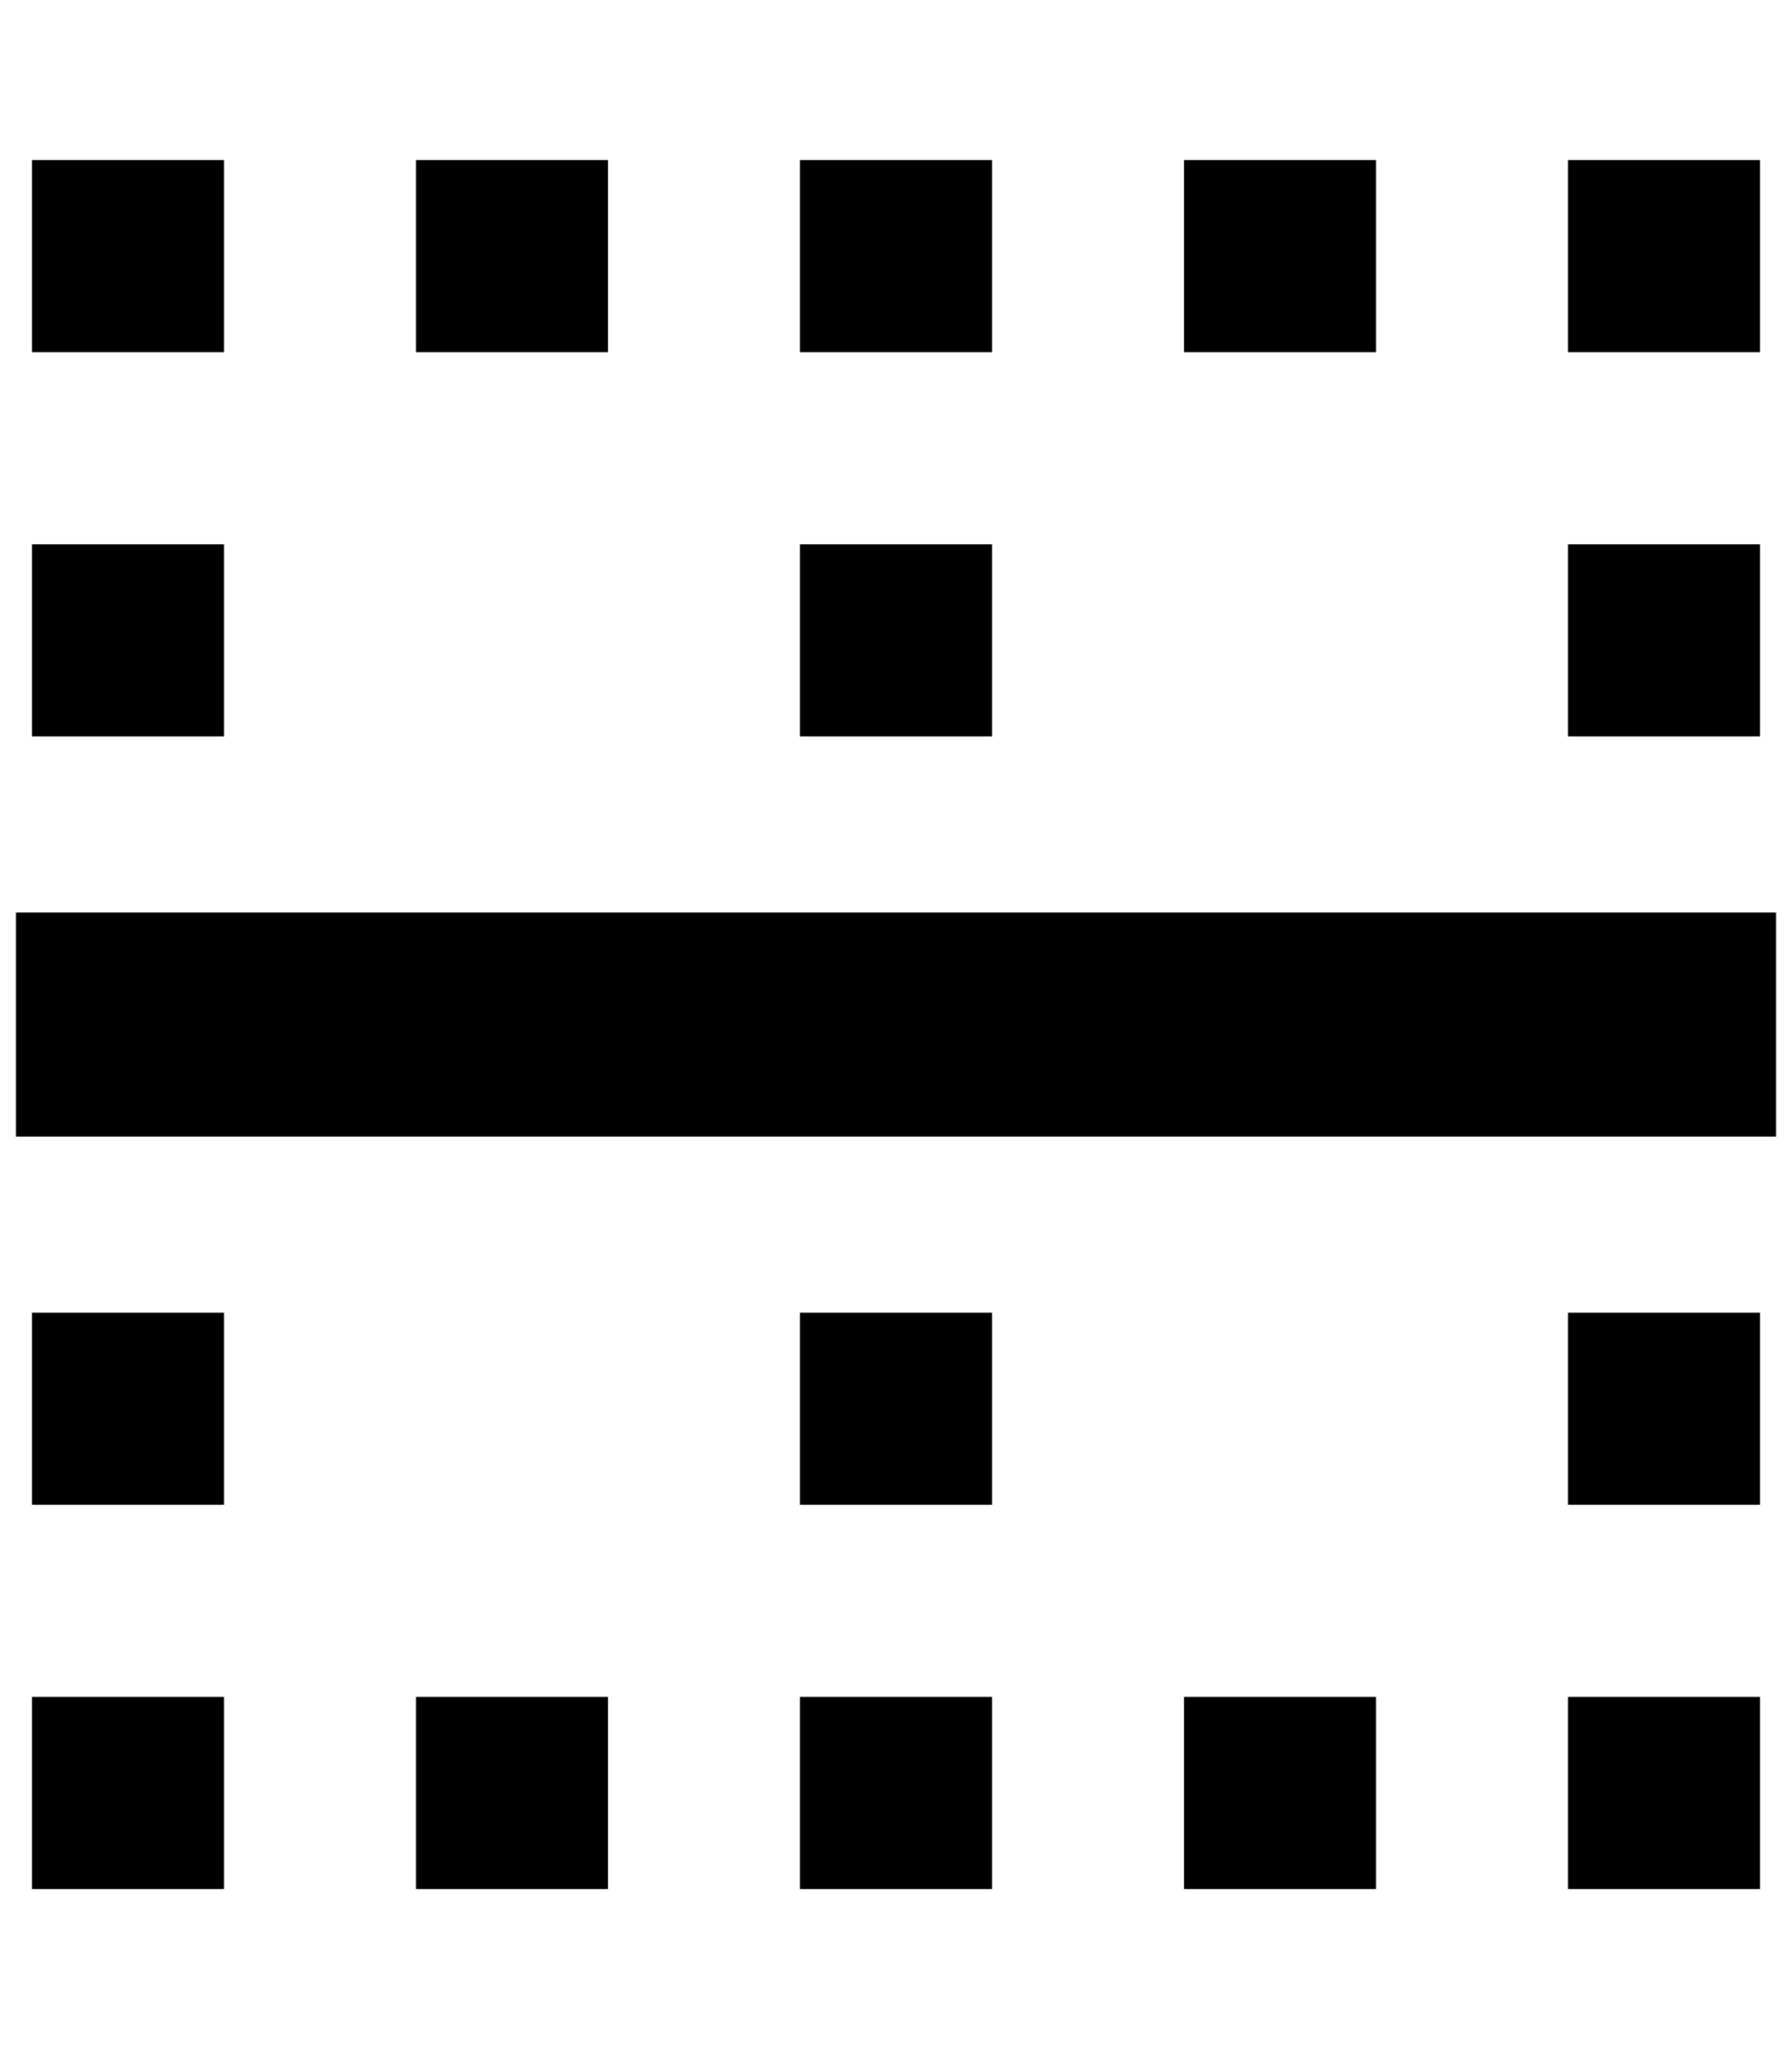 <svg fill="currentColor" xmlns="http://www.w3.org/2000/svg" viewBox="0 0 448 512"><!--! Font Awesome Pro 7.0.1 by @fontawesome - https://fontawesome.com License - https://fontawesome.com/license (Commercial License) Copyright 2025 Fonticons, Inc. --><path fill="currentColor" d="M152 40l0 48-48 0 0-48 48 0zM4 228l440 0 0 56-440 0 0-56zM440 424l0 48-48 0 0-48 48 0zM56 424l0 48-48 0 0-48 48 0zm48 0l48 0 0 48-48 0 0-48zm192 0l48 0 0 48-48 0 0-48zm-48 0l0 48-48 0 0-48 48 0zm-48-96l48 0 0 48-48 0 0-48zM344 40l0 48-48 0 0-48 48 0zM200 40l48 0 0 48-48 0 0-48zm48 96l0 48-48 0 0-48 48 0zM440 328l0 48-48 0 0-48 48 0zM56 328l0 48-48 0 0-48 48 0zM392 136l48 0 0 48-48 0 0-48zM56 136l0 48-48 0 0-48 48 0zM392 40l48 0 0 48-48 0 0-48zM56 40l0 48-48 0 0-48 48 0z"/></svg>